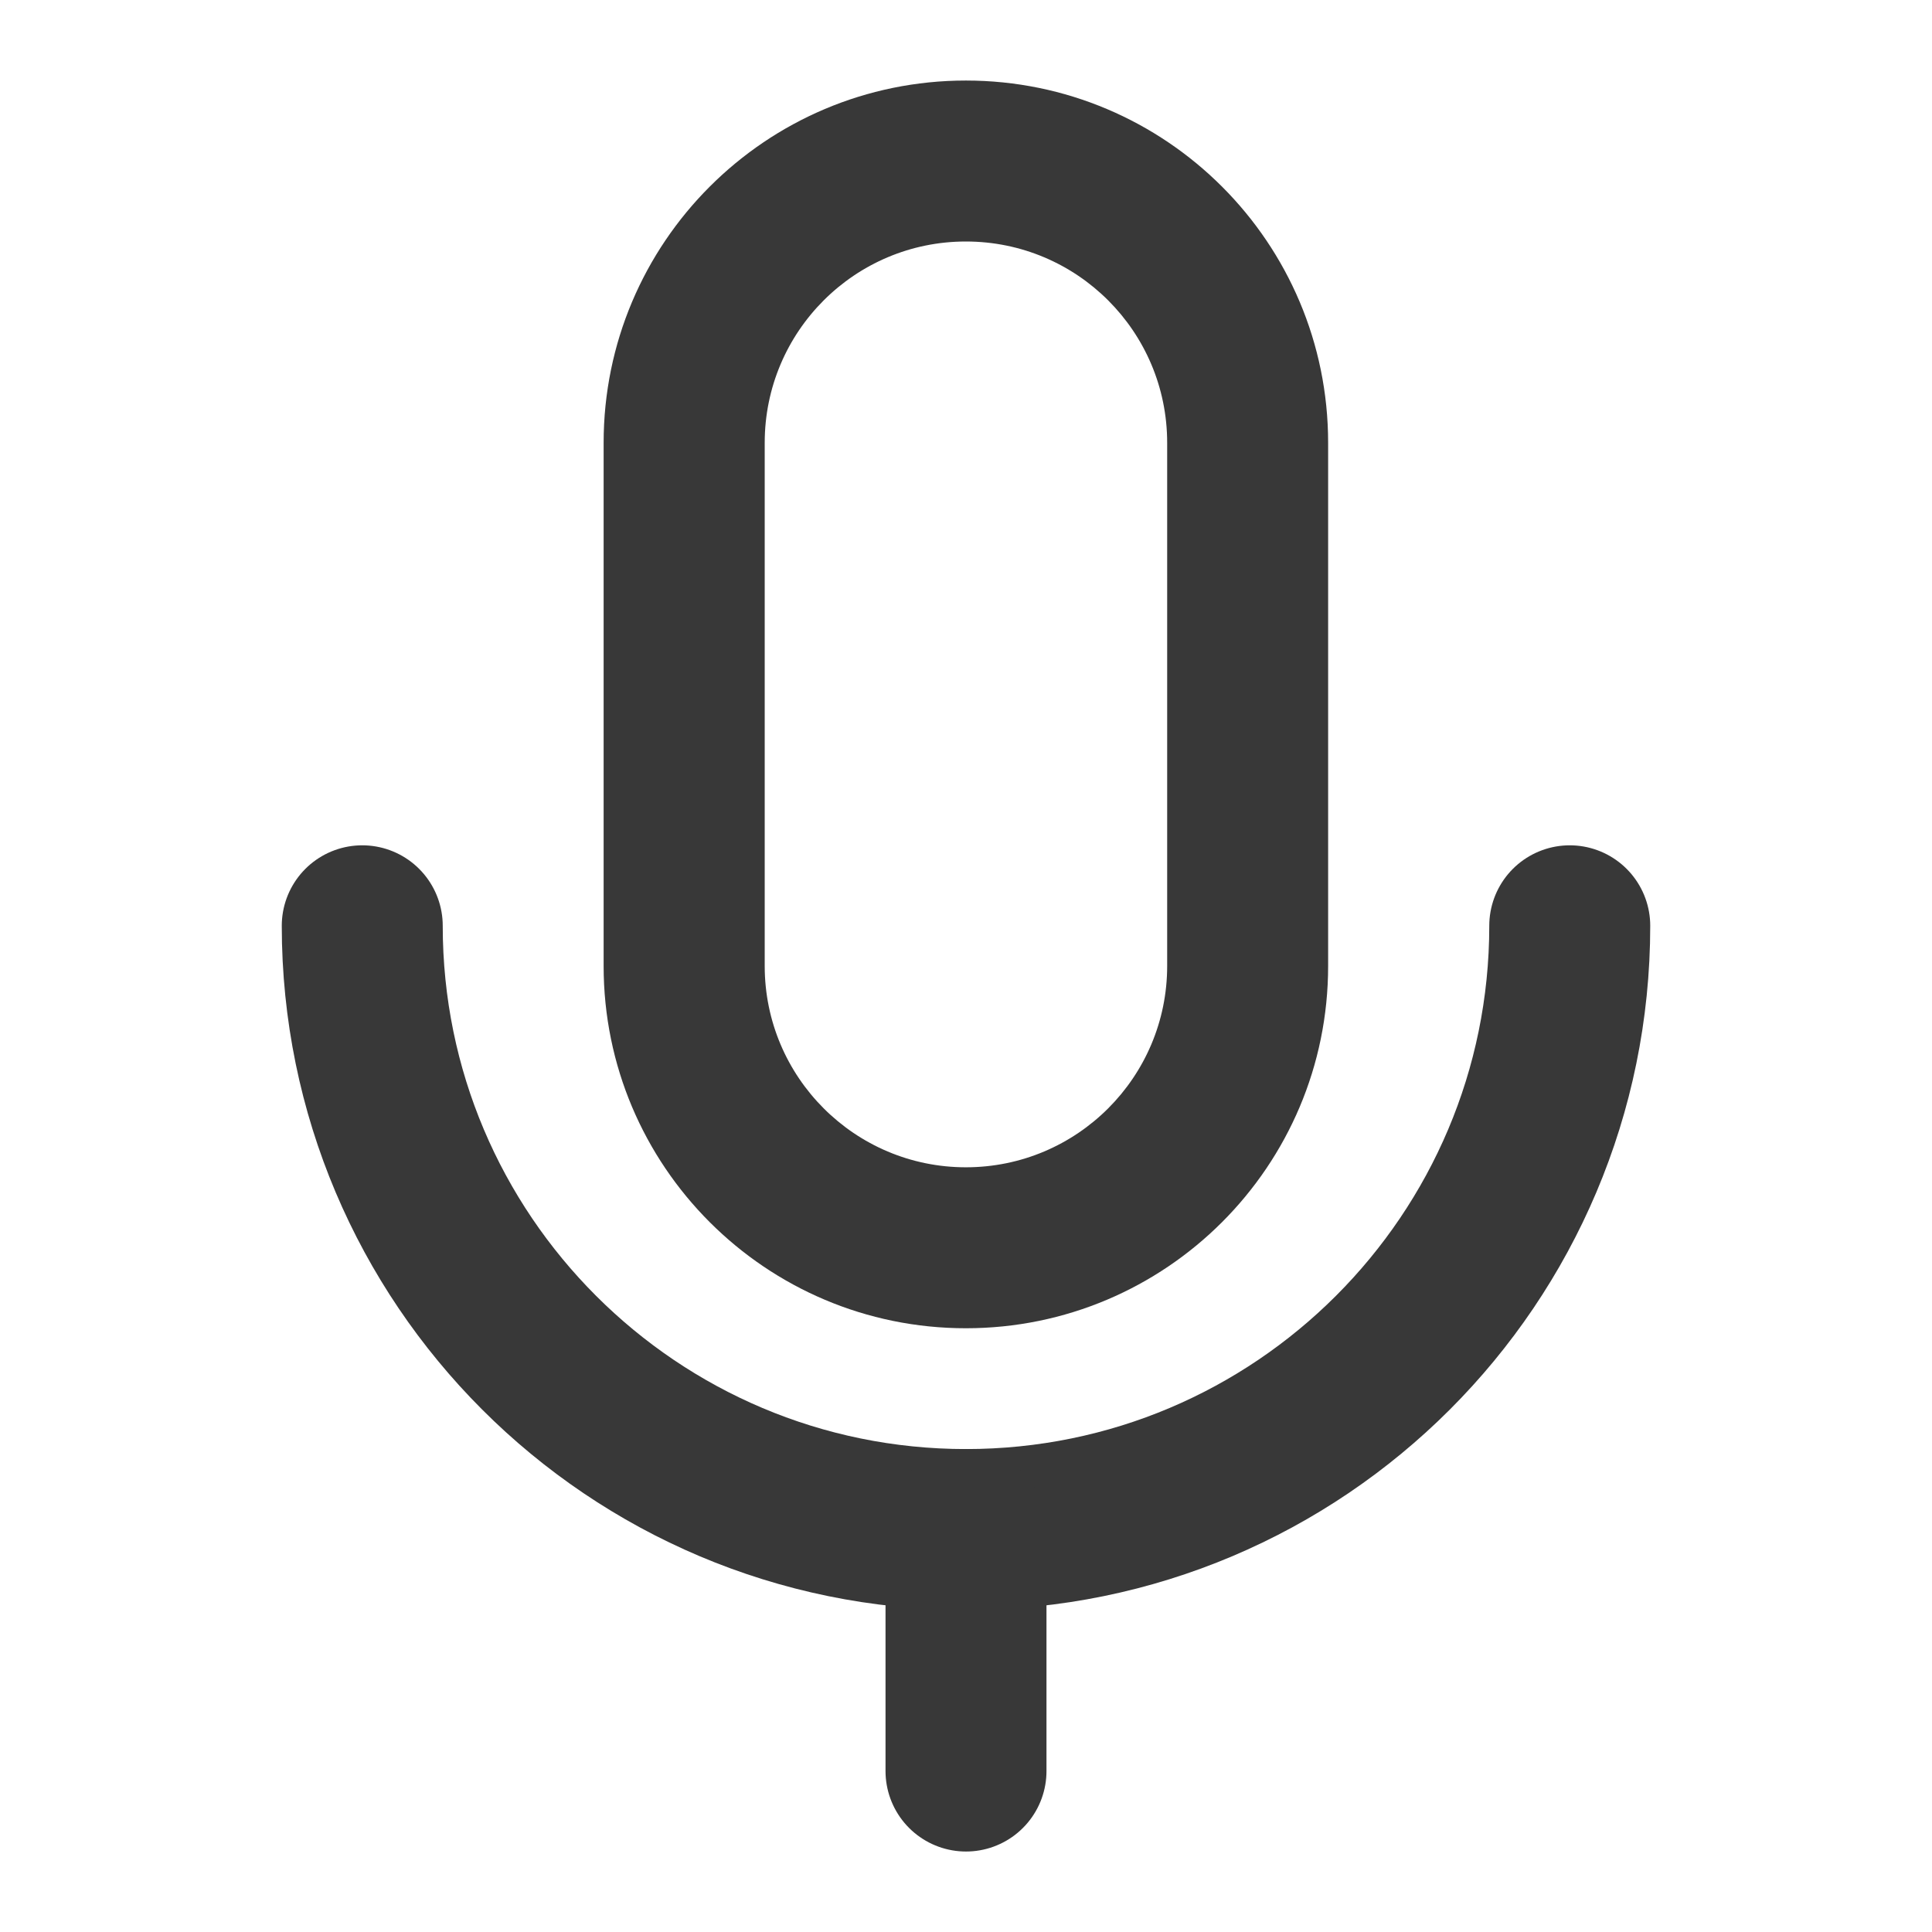 <svg xmlns="http://www.w3.org/2000/svg" xmlns:xlink="http://www.w3.org/1999/xlink" width="16" height="16" viewBox="0 0 16 16" fill="none">
<path   fill="rgba(56, 56, 56, 1)"  d="M7.999 0.667C9.656 0.667 10.999 2.01 10.999 3.667L10.999 8C10.999 9.657 9.656 11 7.999 11C6.342 11 4.999 9.657 4.999 8L4.999 3.667C4.999 2.01 6.342 0.667 7.999 0.667ZM7.999 2C7.079 2 6.333 2.746 6.333 3.667L6.333 8C6.333 8.92 7.079 9.667 7.999 9.667C8.92 9.667 9.666 8.92 9.666 8L9.666 3.667C9.666 2.746 8.92 2 7.999 2Z">
</path>
<path    stroke="rgba(56, 56, 56, 1)" stroke-width="1.333" stroke-linejoin="round" stroke-linecap="round"  d="M3 7.667C3 10.428 5.239 12.667 8 12.667C10.761 12.667 13 10.428 13 7.667">
</path>
<path    stroke="rgba(56, 56, 56, 1)" stroke-width="1.333" stroke-linejoin="round" stroke-linecap="round"  d="M8 12.667L8 14.667">
</path>
</svg>
